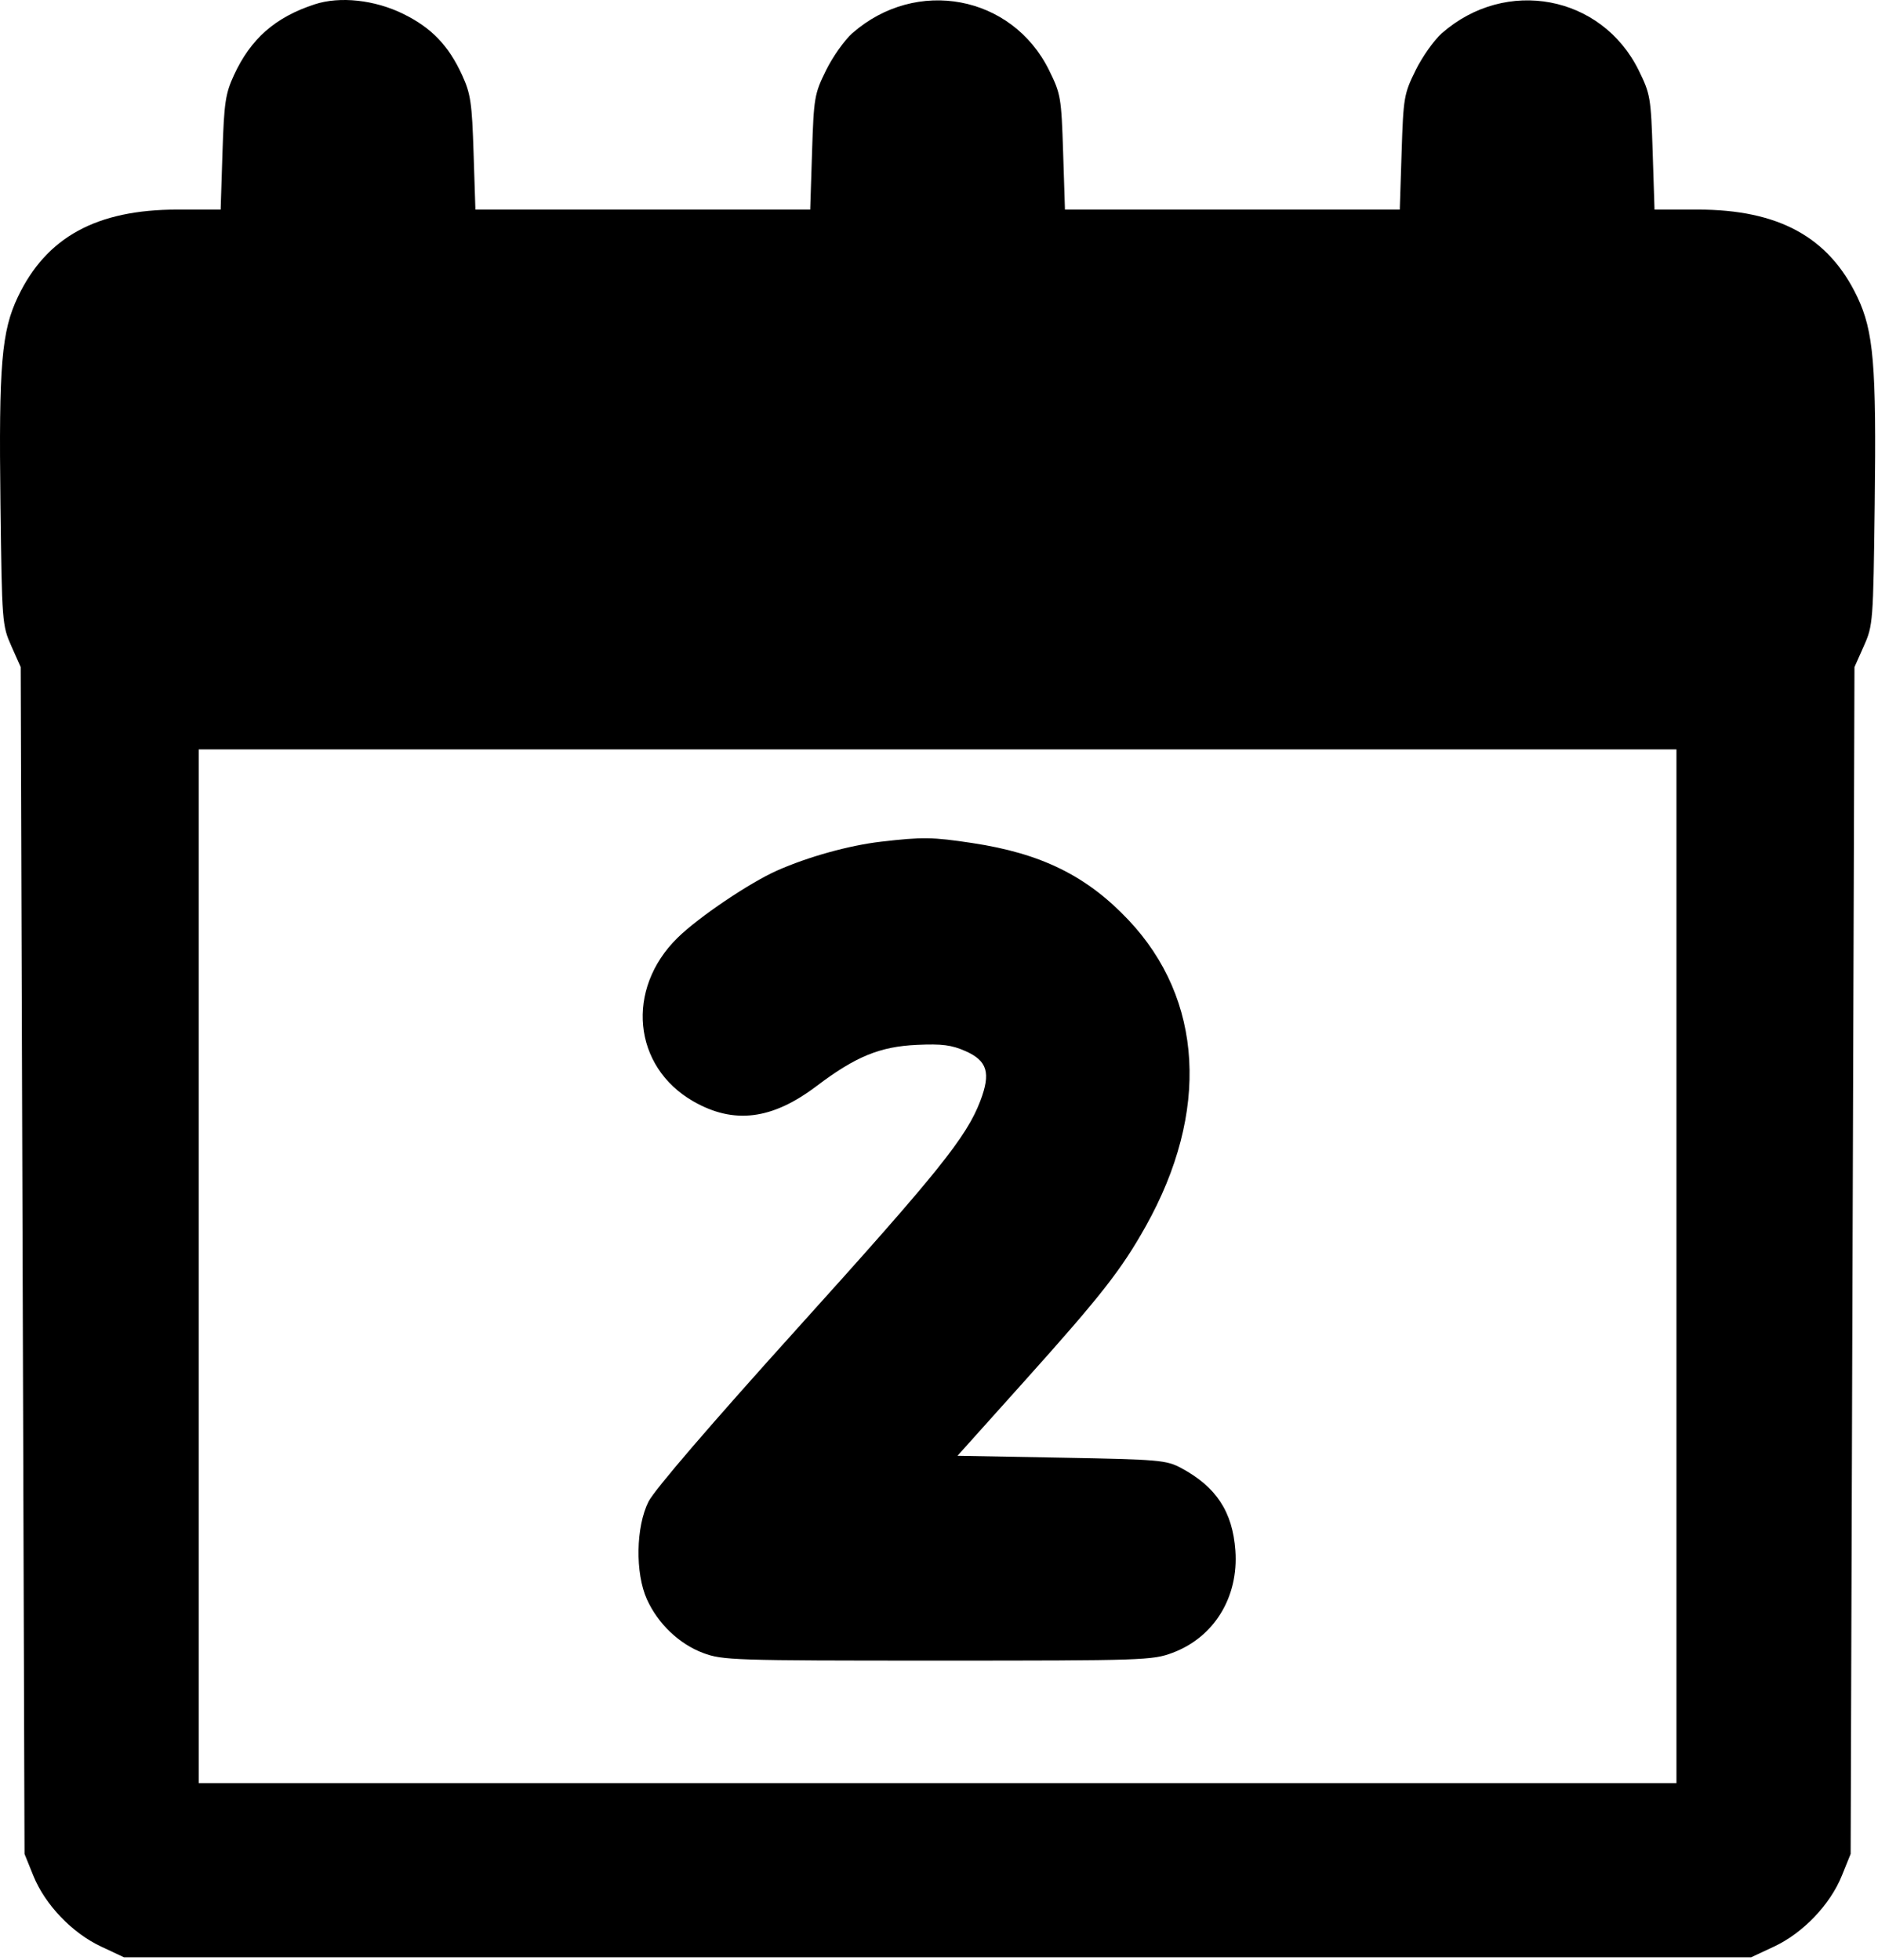 <svg width="183" height="191" viewBox="0 0 183 191" fill="none" xmlns="http://www.w3.org/2000/svg">
<path fill-rule="evenodd" clip-rule="evenodd" d="M30.662 0.422C26.814 1.68 24.427 3.778 22.788 7.342C21.964 9.136 21.835 10.013 21.678 14.896L21.501 20.421H17.295C9.419 20.421 4.522 23.097 1.747 28.919C0.149 32.271 -0.126 35.54 0.044 49.116C0.188 60.649 0.211 60.94 1.104 62.948L2.017 65L2.204 122.822L2.39 180.644L3.248 182.766C4.388 185.587 7.031 188.35 9.851 189.67L12.089 190.717H91.362H170.634L172.873 189.67C175.693 188.35 178.336 185.587 179.476 182.766L180.334 180.644L180.52 122.822L180.707 65L181.62 62.948C182.513 60.94 182.536 60.649 182.68 49.116C182.85 35.54 182.575 32.271 180.977 28.919C178.202 23.097 173.305 20.421 165.429 20.421H161.223L161.044 14.839C160.873 9.497 160.814 9.154 159.68 6.851C156.074 -0.474 146.733 -2.234 140.502 3.237C139.746 3.901 138.594 5.527 137.942 6.851C136.808 9.154 136.75 9.497 136.579 14.839L136.399 20.421H120.087H103.774L103.595 14.839C103.423 9.497 103.365 9.154 102.231 6.851C98.625 -0.474 89.284 -2.234 83.052 3.237C82.297 3.901 81.145 5.527 80.493 6.851C79.359 9.154 79.301 9.497 79.129 14.839L78.95 20.421H62.637H46.325L46.147 14.896C45.991 10.009 45.862 9.135 45.033 7.325C43.712 4.44 42.055 2.713 39.31 1.362C36.511 -0.016 33.127 -0.384 30.662 0.422ZM163.36 123.382V173.743H91.362H19.364V123.382V73.02H91.362H163.36V123.382ZM85.831 82.015C82.749 82.373 78.769 83.478 75.741 84.817C73.051 86.007 68.084 89.359 66.031 91.37C60.928 96.368 61.66 103.944 67.571 107.32C71.514 109.572 75.232 109.109 79.57 105.825C83.375 102.944 85.742 101.973 89.361 101.81C91.794 101.699 92.729 101.82 94.079 102.417C96.212 103.36 96.564 104.539 95.529 107.264C94.189 110.791 91.437 114.215 77.774 129.351C69.287 138.752 63.782 145.156 63.2 146.304C61.96 148.749 61.883 153.279 63.039 155.837C64.112 158.212 66.185 160.191 68.512 161.062C70.41 161.772 71.435 161.806 91.362 161.806C111.438 161.806 112.301 161.777 114.256 161.046C118.309 159.529 120.705 155.629 120.379 151.079C120.11 147.304 118.509 144.869 115.1 143.045C113.647 142.268 112.975 142.21 103.43 142.034L93.302 141.848L99.828 134.573C107.28 126.266 109.271 123.724 111.642 119.493C117.886 108.347 117.266 97.374 109.957 89.637C105.896 85.34 101.46 83.155 94.741 82.143C90.844 81.555 89.906 81.542 85.831 82.015Z" fill="black"/>
</svg>

